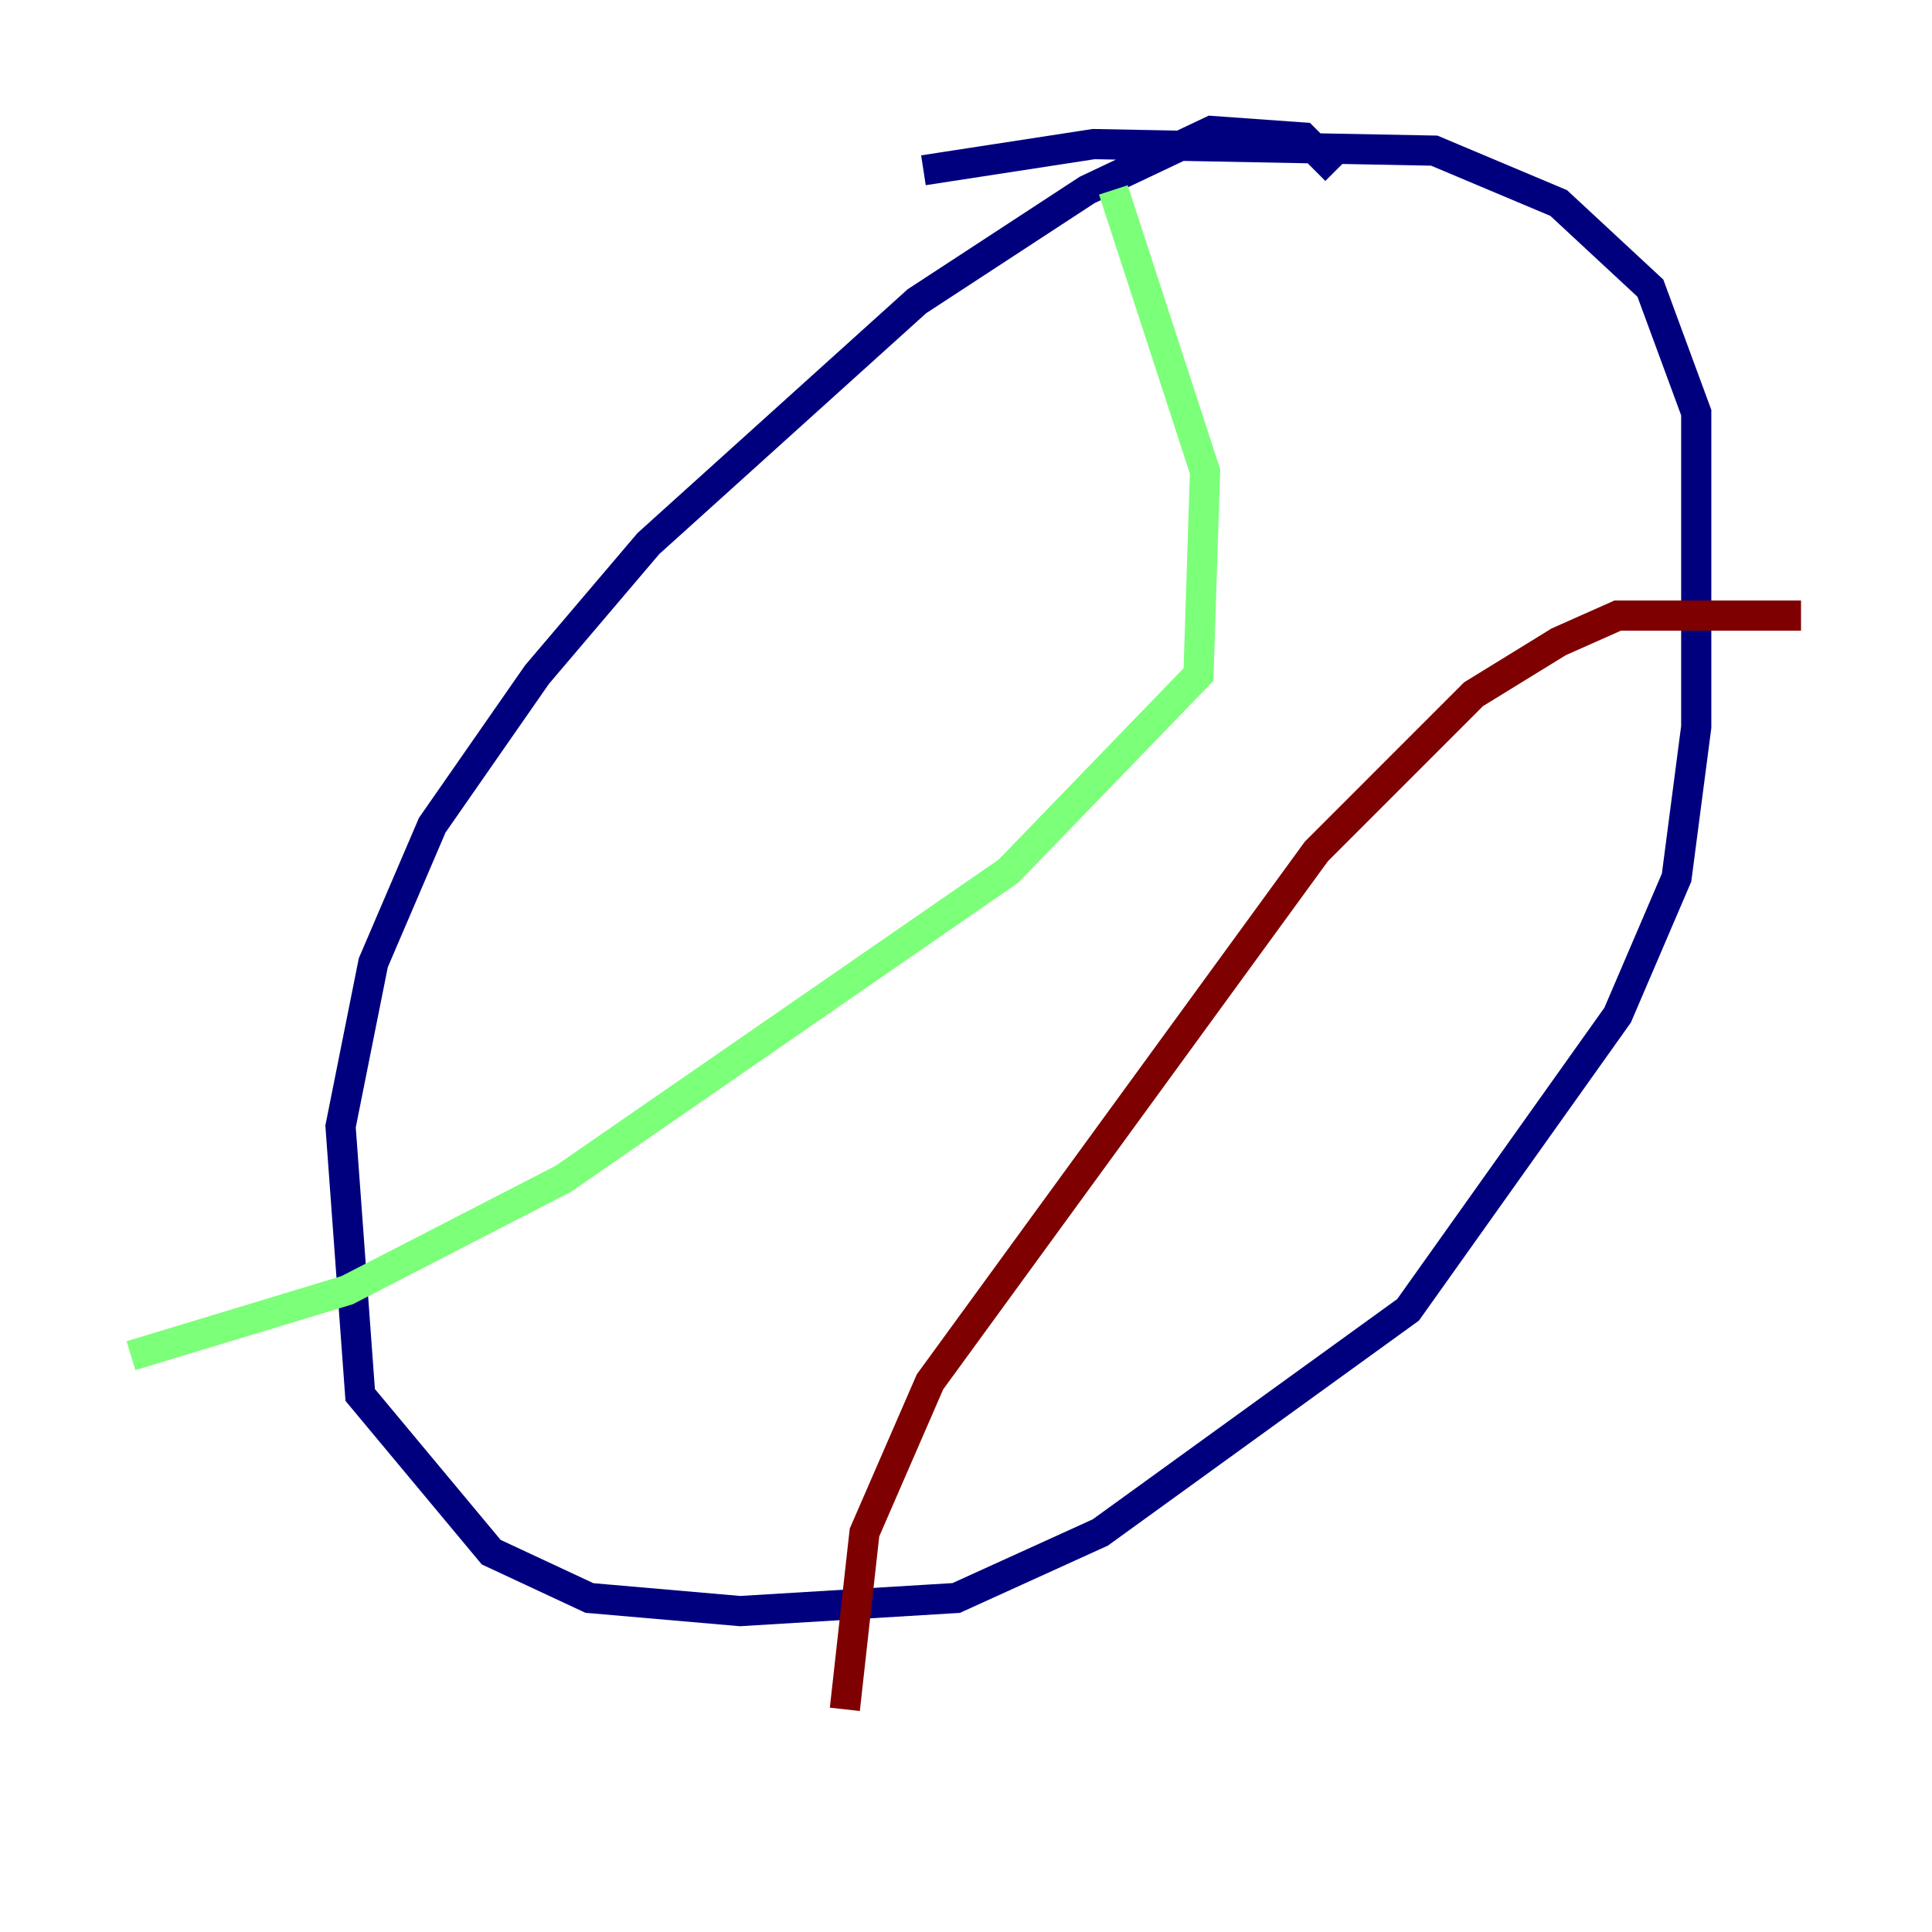 <?xml version="1.0" encoding="utf-8" ?>
<svg baseProfile="tiny" height="128" version="1.2" viewBox="0,0,128,128" width="128" xmlns="http://www.w3.org/2000/svg" xmlns:ev="http://www.w3.org/2001/xml-events" xmlns:xlink="http://www.w3.org/1999/xlink"><defs /><polyline fill="none" points="88.515,11.281 86.346,9.112 80.271,8.678 72.027,12.583 60.746,19.959 42.956,36.014 35.58,44.691 28.637,54.671 24.732,63.783 22.563,74.63 23.864,92.42 32.542,102.834 39.051,105.871 49.031,106.739 63.349,105.871 72.895,101.532 93.288,86.78 107.173,67.254 111.078,58.142 112.38,48.163 112.38,27.336 109.342,19.091 103.268,13.451 95.024,9.98 72.461,9.546 61.18,11.281" stroke="#00007f" stroke-width="2" /><polyline fill="none" points="73.763,12.583 79.837,31.241 79.403,44.691 66.82,57.709 37.315,78.102 22.997,85.478 8.678,89.817" stroke="#7cff79" stroke-width="2" /><polyline fill="none" points="119.322,40.786 107.173,40.786 103.268,42.522 97.627,45.993 87.214,56.407 61.614,91.552 57.275,101.532 55.973,113.248" stroke="#7f0000" stroke-width="2" /></svg>